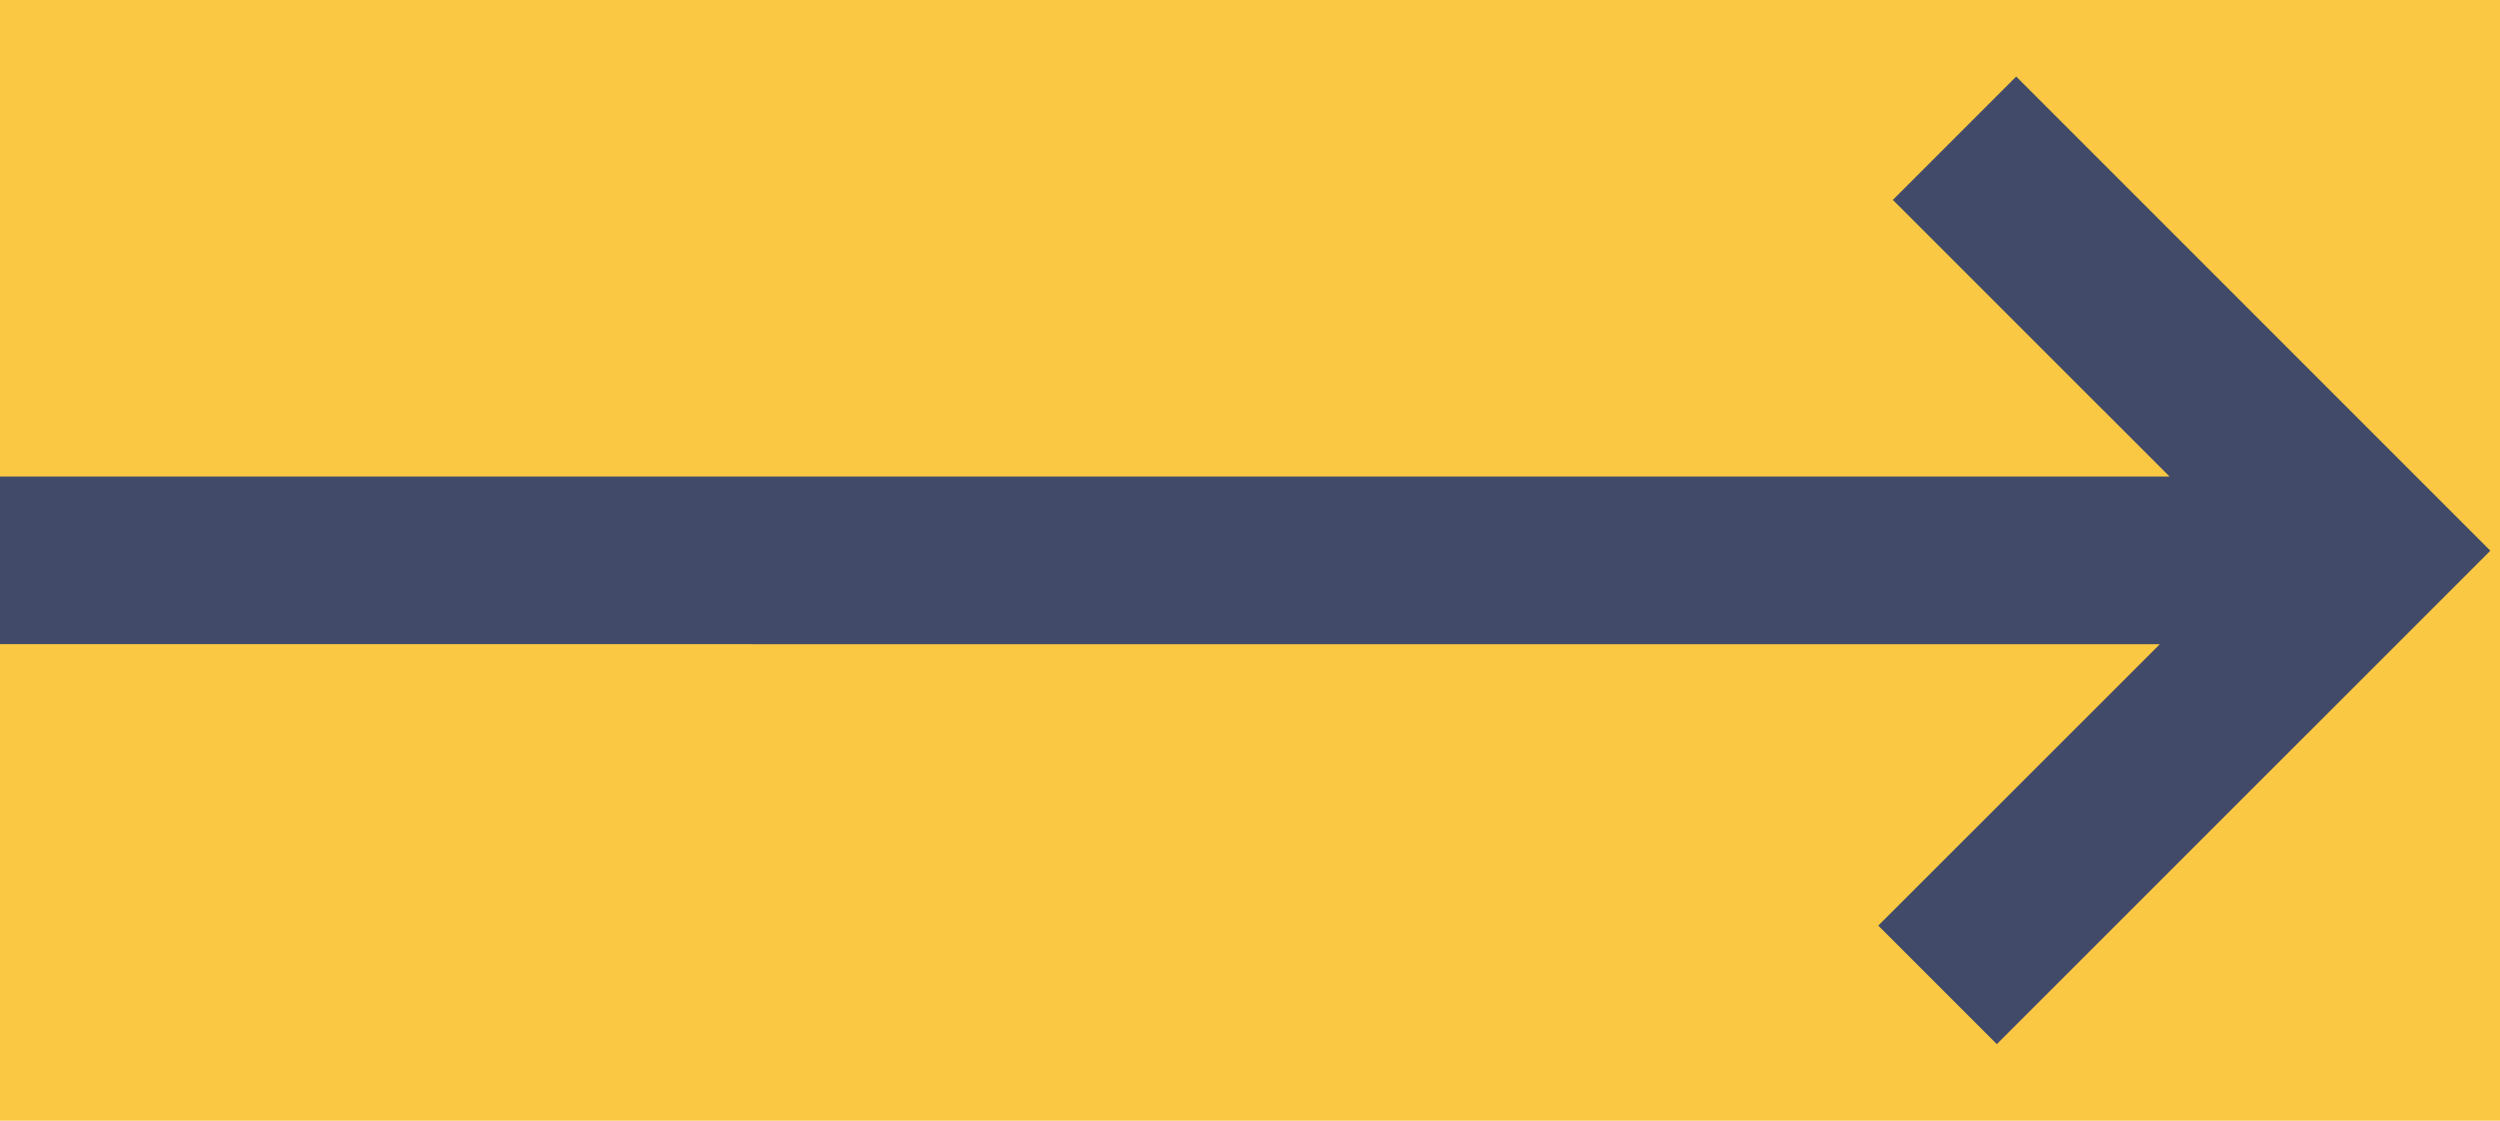 <?xml version="1.0" encoding="UTF-8"?>
<svg width="29px" height="13px" viewBox="0 0 29 13" version="1.1" xmlns="http://www.w3.org/2000/svg" xmlns:xlink="http://www.w3.org/1999/xlink">
    <!-- Generator: Sketch 62 (91390) - https://sketch.com -->
    <title>Combined Shape</title>
    <desc>Created with Sketch.</desc>
    <g id="Page-1" stroke="none" stroke-width="1" fill="none" fill-rule="evenodd">
        <g id="site-1" transform="translate(-566, -1122)">
            <rect id="Rectangle" fill="#FBC843" x="101" y="1078" width="524" height="661"></rect>
            <path d="M571.837,1122.888 L573.212,1124.263 L569.946,1127.527 L595,1127.528 L595,1129.472 L569.833,1129.472 L573.043,1132.681 L571.612,1134.112 L566.112,1128.612 L571.837,1122.888 Z" id="Combined-Shape" fill="#414A69" transform="translate(580.5, 1128.5) rotate(-180) translate(-580.5, -1128.5) "></path>
        </g>
    </g>
</svg>